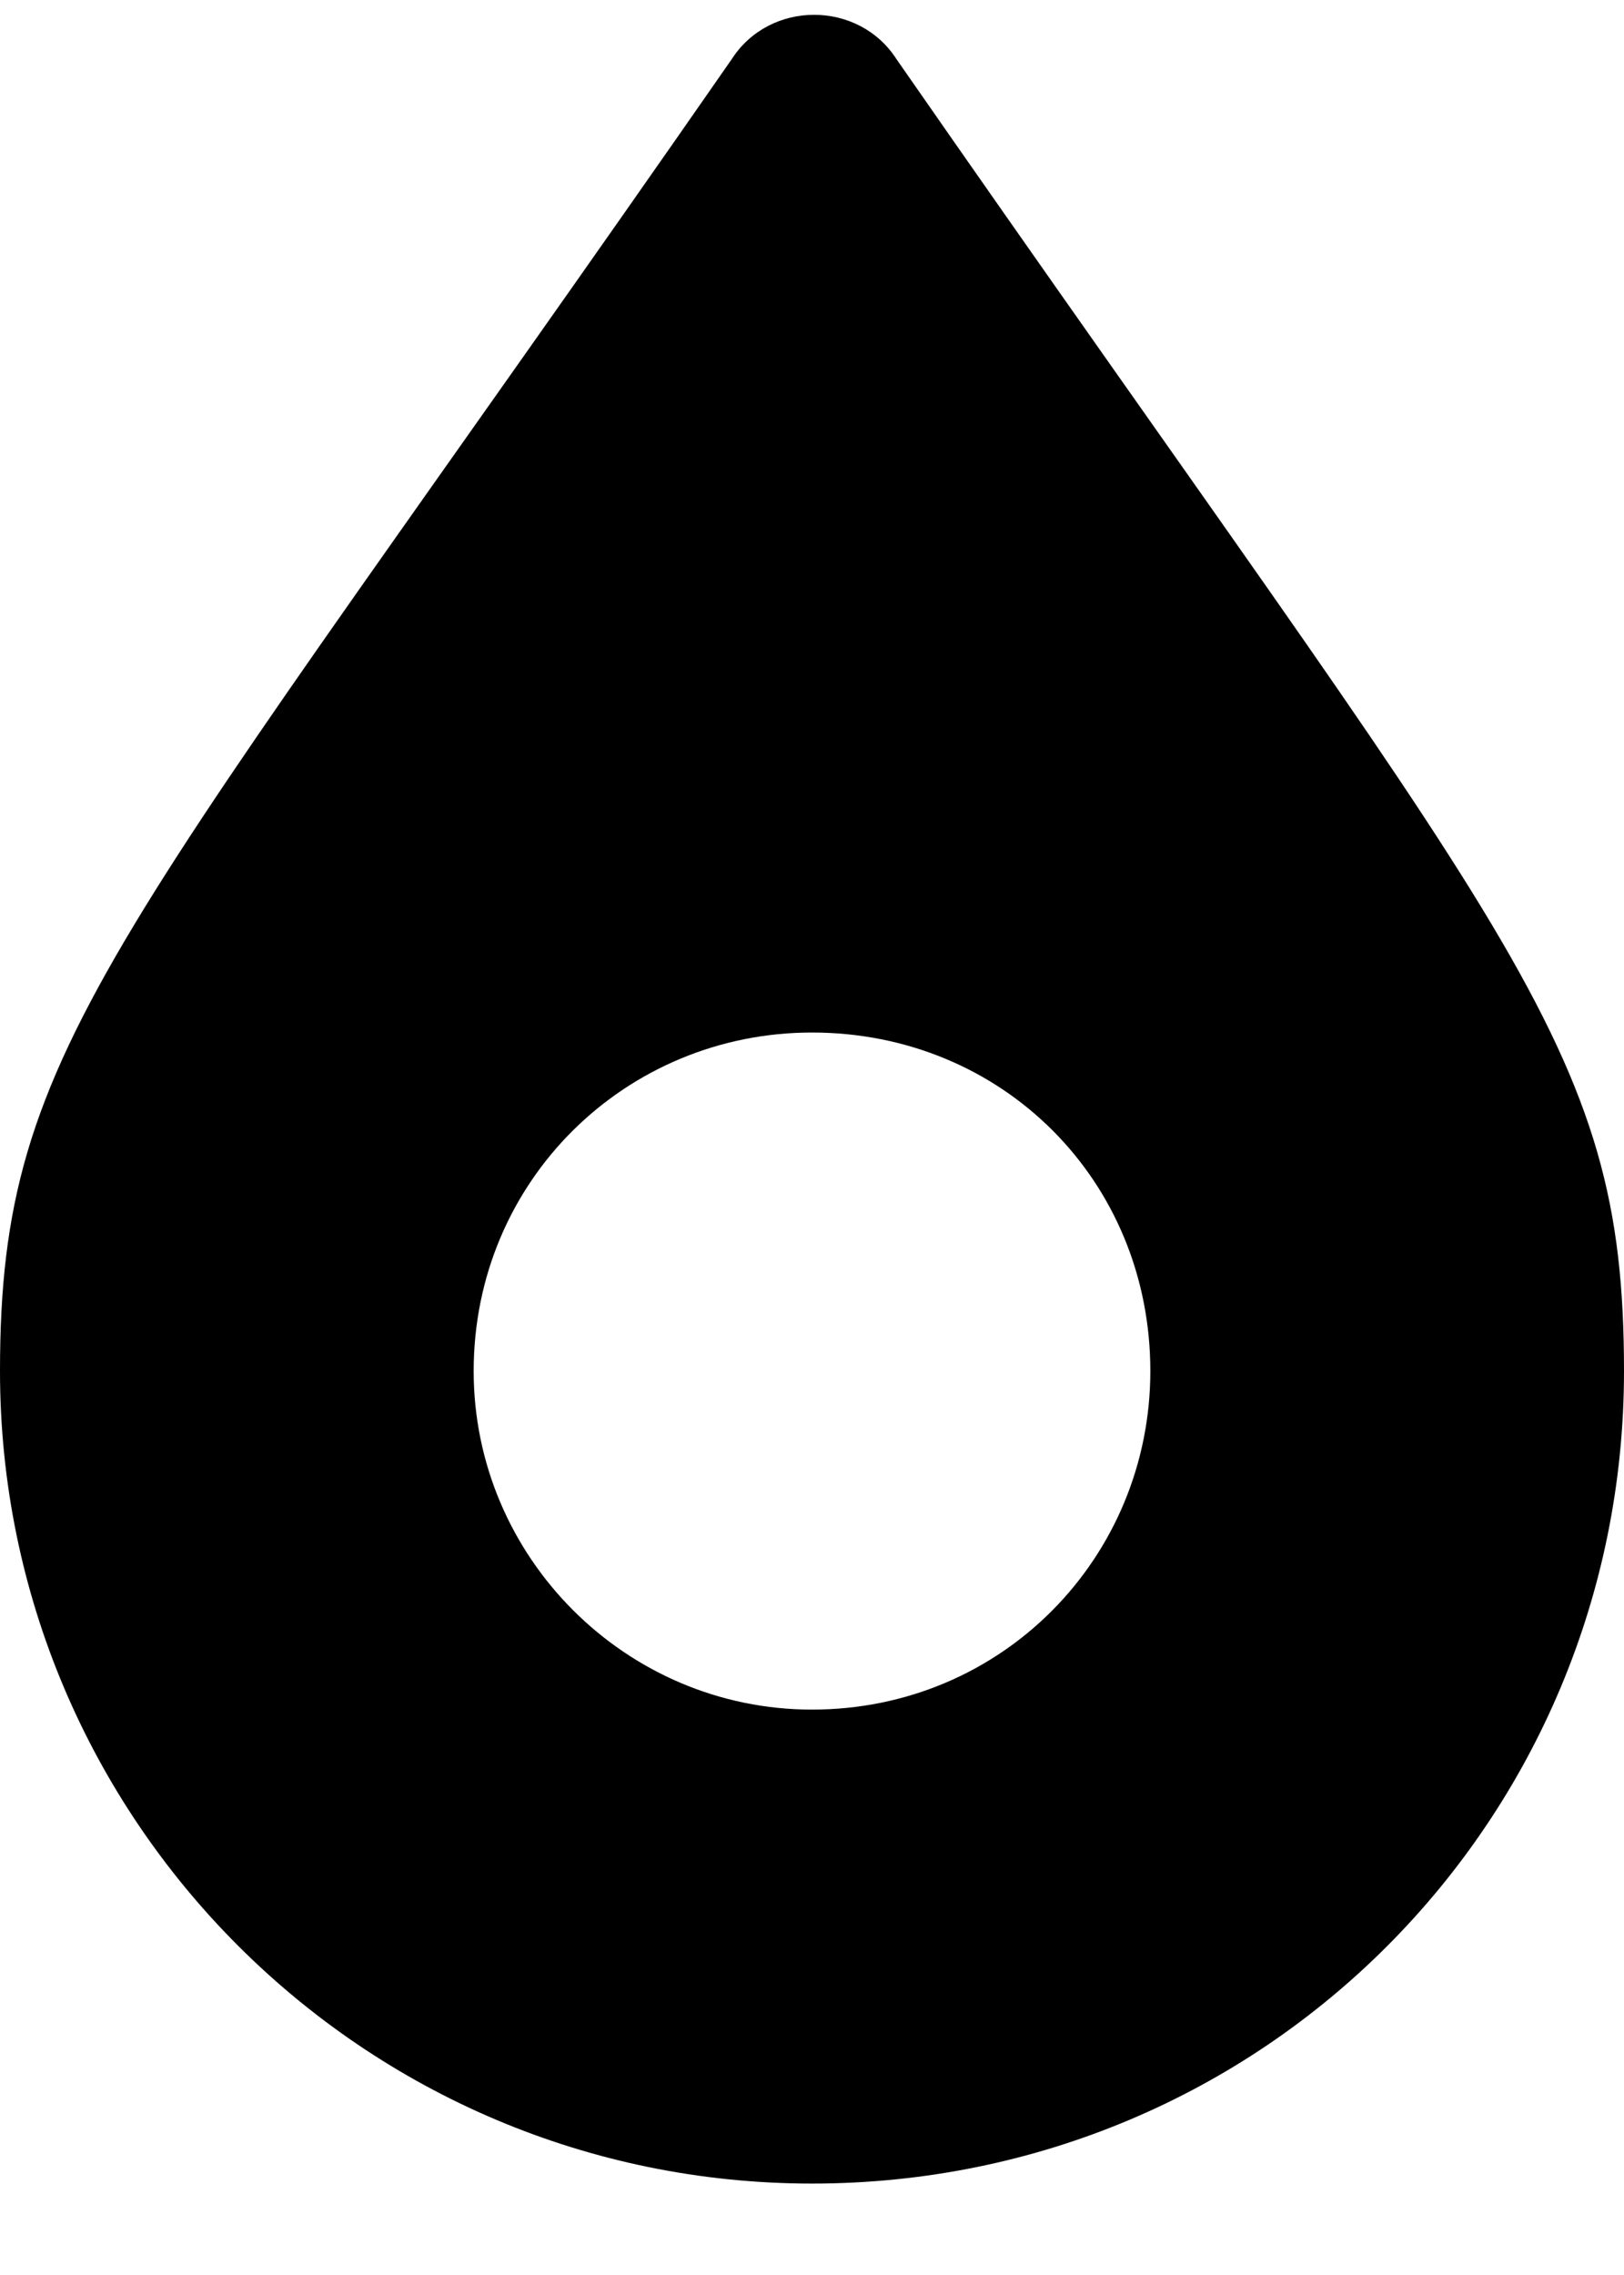<svg width="15" height="21" viewBox="0 0 15 21" fill="none" xmlns="http://www.w3.org/2000/svg">
<path d="M8.281 0.547C7.93 0 7.109 0 6.758 0.547C1.055 8.75 0 9.609 0 12.656C0 16.797 3.359 20.156 7.5 20.156C11.68 20.156 15 16.797 15 12.656C15 9.609 13.984 8.75 8.281 0.547ZM7.5 9.531C9.258 9.531 10.625 10.898 10.625 12.656C10.625 14.375 9.258 15.781 7.5 15.781C5.781 15.781 4.375 14.375 4.375 12.656C4.375 10.898 5.781 9.531 7.5 9.531Z" fill="black"/>
</svg>
